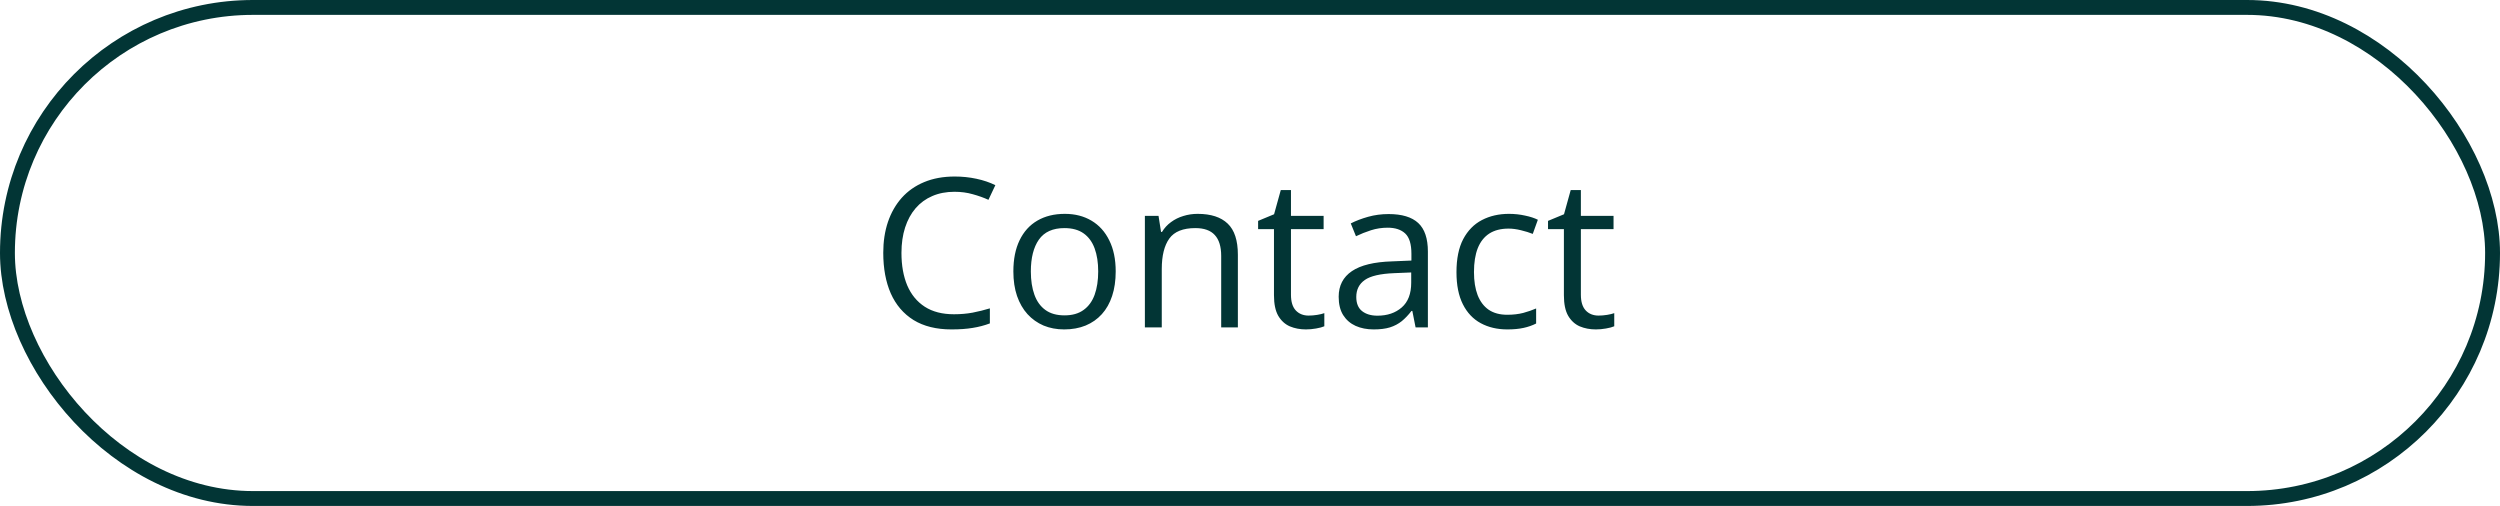 <svg width="168" height="34" viewBox="0 0 168 34" fill="none" xmlns="http://www.w3.org/2000/svg">
<path d="M64.14 12.888C63.588 12.888 63.092 12.983 62.649 13.175C62.212 13.362 61.838 13.635 61.528 13.995C61.223 14.351 60.988 14.781 60.824 15.287C60.66 15.793 60.578 16.363 60.578 16.996C60.578 17.835 60.708 18.564 60.968 19.184C61.232 19.799 61.624 20.275 62.144 20.612C62.668 20.95 63.322 21.118 64.106 21.118C64.552 21.118 64.971 21.082 65.363 21.009C65.76 20.931 66.145 20.836 66.519 20.722V21.733C66.154 21.87 65.771 21.97 65.37 22.034C64.969 22.102 64.493 22.137 63.941 22.137C62.925 22.137 62.075 21.927 61.392 21.508C60.713 21.084 60.202 20.487 59.86 19.717C59.523 18.947 59.355 18.037 59.355 16.989C59.355 16.233 59.459 15.542 59.669 14.918C59.883 14.289 60.193 13.747 60.599 13.291C61.009 12.835 61.51 12.484 62.102 12.238C62.7 11.988 63.383 11.862 64.153 11.862C64.659 11.862 65.147 11.912 65.616 12.013C66.086 12.113 66.509 12.257 66.888 12.443L66.423 13.428C66.104 13.282 65.753 13.157 65.37 13.052C64.992 12.942 64.582 12.888 64.14 12.888ZM74.975 18.24C74.975 18.855 74.895 19.405 74.735 19.888C74.576 20.371 74.346 20.779 74.045 21.111C73.744 21.444 73.38 21.699 72.951 21.877C72.527 22.05 72.046 22.137 71.509 22.137C71.007 22.137 70.547 22.05 70.128 21.877C69.713 21.699 69.353 21.444 69.048 21.111C68.747 20.779 68.512 20.371 68.344 19.888C68.18 19.405 68.098 18.855 68.098 18.24C68.098 17.42 68.237 16.723 68.515 16.148C68.793 15.57 69.189 15.13 69.704 14.829C70.224 14.524 70.841 14.371 71.557 14.371C72.24 14.371 72.837 14.524 73.348 14.829C73.863 15.134 74.261 15.576 74.544 16.155C74.831 16.73 74.975 17.424 74.975 18.24ZM69.273 18.24C69.273 18.842 69.353 19.364 69.513 19.806C69.672 20.248 69.918 20.59 70.251 20.831C70.584 21.073 71.012 21.193 71.536 21.193C72.056 21.193 72.482 21.073 72.814 20.831C73.152 20.59 73.4 20.248 73.56 19.806C73.719 19.364 73.799 18.842 73.799 18.24C73.799 17.643 73.719 17.128 73.56 16.695C73.4 16.258 73.154 15.921 72.821 15.684C72.489 15.447 72.058 15.328 71.529 15.328C70.75 15.328 70.178 15.586 69.814 16.101C69.454 16.616 69.273 17.329 69.273 18.24ZM80.484 14.371C81.373 14.371 82.045 14.59 82.501 15.027C82.957 15.46 83.185 16.158 83.185 17.119V22H82.064V17.194C82.064 16.57 81.92 16.103 81.633 15.793C81.35 15.483 80.915 15.328 80.327 15.328C79.498 15.328 78.914 15.563 78.577 16.032C78.24 16.502 78.071 17.183 78.071 18.076V22H76.936V14.508H77.853L78.023 15.588H78.085C78.245 15.324 78.447 15.102 78.693 14.925C78.939 14.742 79.215 14.606 79.52 14.515C79.826 14.419 80.147 14.371 80.484 14.371ZM87.942 21.207C88.129 21.207 88.321 21.191 88.517 21.159C88.713 21.127 88.872 21.088 88.995 21.043V21.925C88.863 21.984 88.678 22.034 88.441 22.075C88.209 22.116 87.981 22.137 87.758 22.137C87.361 22.137 87.001 22.068 86.678 21.932C86.354 21.79 86.094 21.553 85.898 21.221C85.707 20.888 85.611 20.428 85.611 19.84V15.396H84.545V14.843L85.618 14.398L86.069 12.771H86.753V14.508H88.947V15.396H86.753V19.806C86.753 20.275 86.86 20.626 87.074 20.858C87.293 21.091 87.582 21.207 87.942 21.207ZM93.315 14.385C94.209 14.385 94.872 14.585 95.305 14.986C95.738 15.387 95.954 16.028 95.954 16.907V22H95.127L94.908 20.893H94.853C94.644 21.166 94.425 21.396 94.197 21.583C93.969 21.765 93.705 21.904 93.404 22C93.108 22.091 92.743 22.137 92.311 22.137C91.855 22.137 91.449 22.057 91.094 21.898C90.743 21.738 90.465 21.496 90.26 21.173C90.059 20.849 89.959 20.439 89.959 19.942C89.959 19.195 90.255 18.621 90.848 18.22C91.44 17.819 92.342 17.6 93.555 17.564L94.847 17.509V17.051C94.847 16.404 94.708 15.95 94.43 15.69C94.152 15.431 93.76 15.301 93.254 15.301C92.862 15.301 92.488 15.358 92.133 15.472C91.777 15.586 91.44 15.72 91.121 15.875L90.772 15.014C91.11 14.841 91.497 14.692 91.935 14.569C92.372 14.446 92.832 14.385 93.315 14.385ZM94.833 18.309L93.691 18.356C92.757 18.393 92.099 18.546 91.716 18.814C91.333 19.083 91.142 19.464 91.142 19.956C91.142 20.384 91.272 20.701 91.531 20.906C91.791 21.111 92.135 21.214 92.564 21.214C93.229 21.214 93.773 21.029 94.197 20.66C94.621 20.291 94.833 19.737 94.833 18.999V18.309ZM101.293 22.137C100.618 22.137 100.024 21.998 99.509 21.72C98.994 21.442 98.593 21.018 98.306 20.448C98.019 19.879 97.875 19.161 97.875 18.295C97.875 17.388 98.025 16.648 98.326 16.073C98.632 15.495 99.051 15.066 99.584 14.788C100.117 14.51 100.723 14.371 101.402 14.371C101.776 14.371 102.136 14.41 102.482 14.487C102.833 14.56 103.12 14.654 103.344 14.768L103.002 15.718C102.774 15.627 102.51 15.545 102.209 15.472C101.913 15.399 101.635 15.362 101.375 15.362C100.855 15.362 100.423 15.474 100.076 15.697C99.734 15.921 99.477 16.249 99.304 16.682C99.135 17.115 99.051 17.648 99.051 18.281C99.051 18.887 99.133 19.405 99.297 19.833C99.466 20.261 99.714 20.59 100.042 20.817C100.375 21.041 100.789 21.152 101.286 21.152C101.683 21.152 102.04 21.111 102.359 21.029C102.678 20.943 102.968 20.842 103.228 20.729V21.74C102.977 21.868 102.697 21.966 102.387 22.034C102.081 22.102 101.717 22.137 101.293 22.137ZM107.425 21.207C107.612 21.207 107.803 21.191 107.999 21.159C108.195 21.127 108.354 21.088 108.478 21.043V21.925C108.345 21.984 108.161 22.034 107.924 22.075C107.691 22.116 107.464 22.137 107.24 22.137C106.844 22.137 106.484 22.068 106.16 21.932C105.837 21.79 105.577 21.553 105.381 21.221C105.189 20.888 105.094 20.428 105.094 19.84V15.396H104.027V14.843L105.101 14.398L105.552 12.771H106.235V14.508H108.43V15.396H106.235V19.806C106.235 20.275 106.342 20.626 106.557 20.858C106.775 21.091 107.065 21.207 107.425 21.207Z" fill="#023535"/>
<rect x="0.5" y="0.5" width="167" height="33" rx="16.5" stroke="#023535"/>
</svg>
